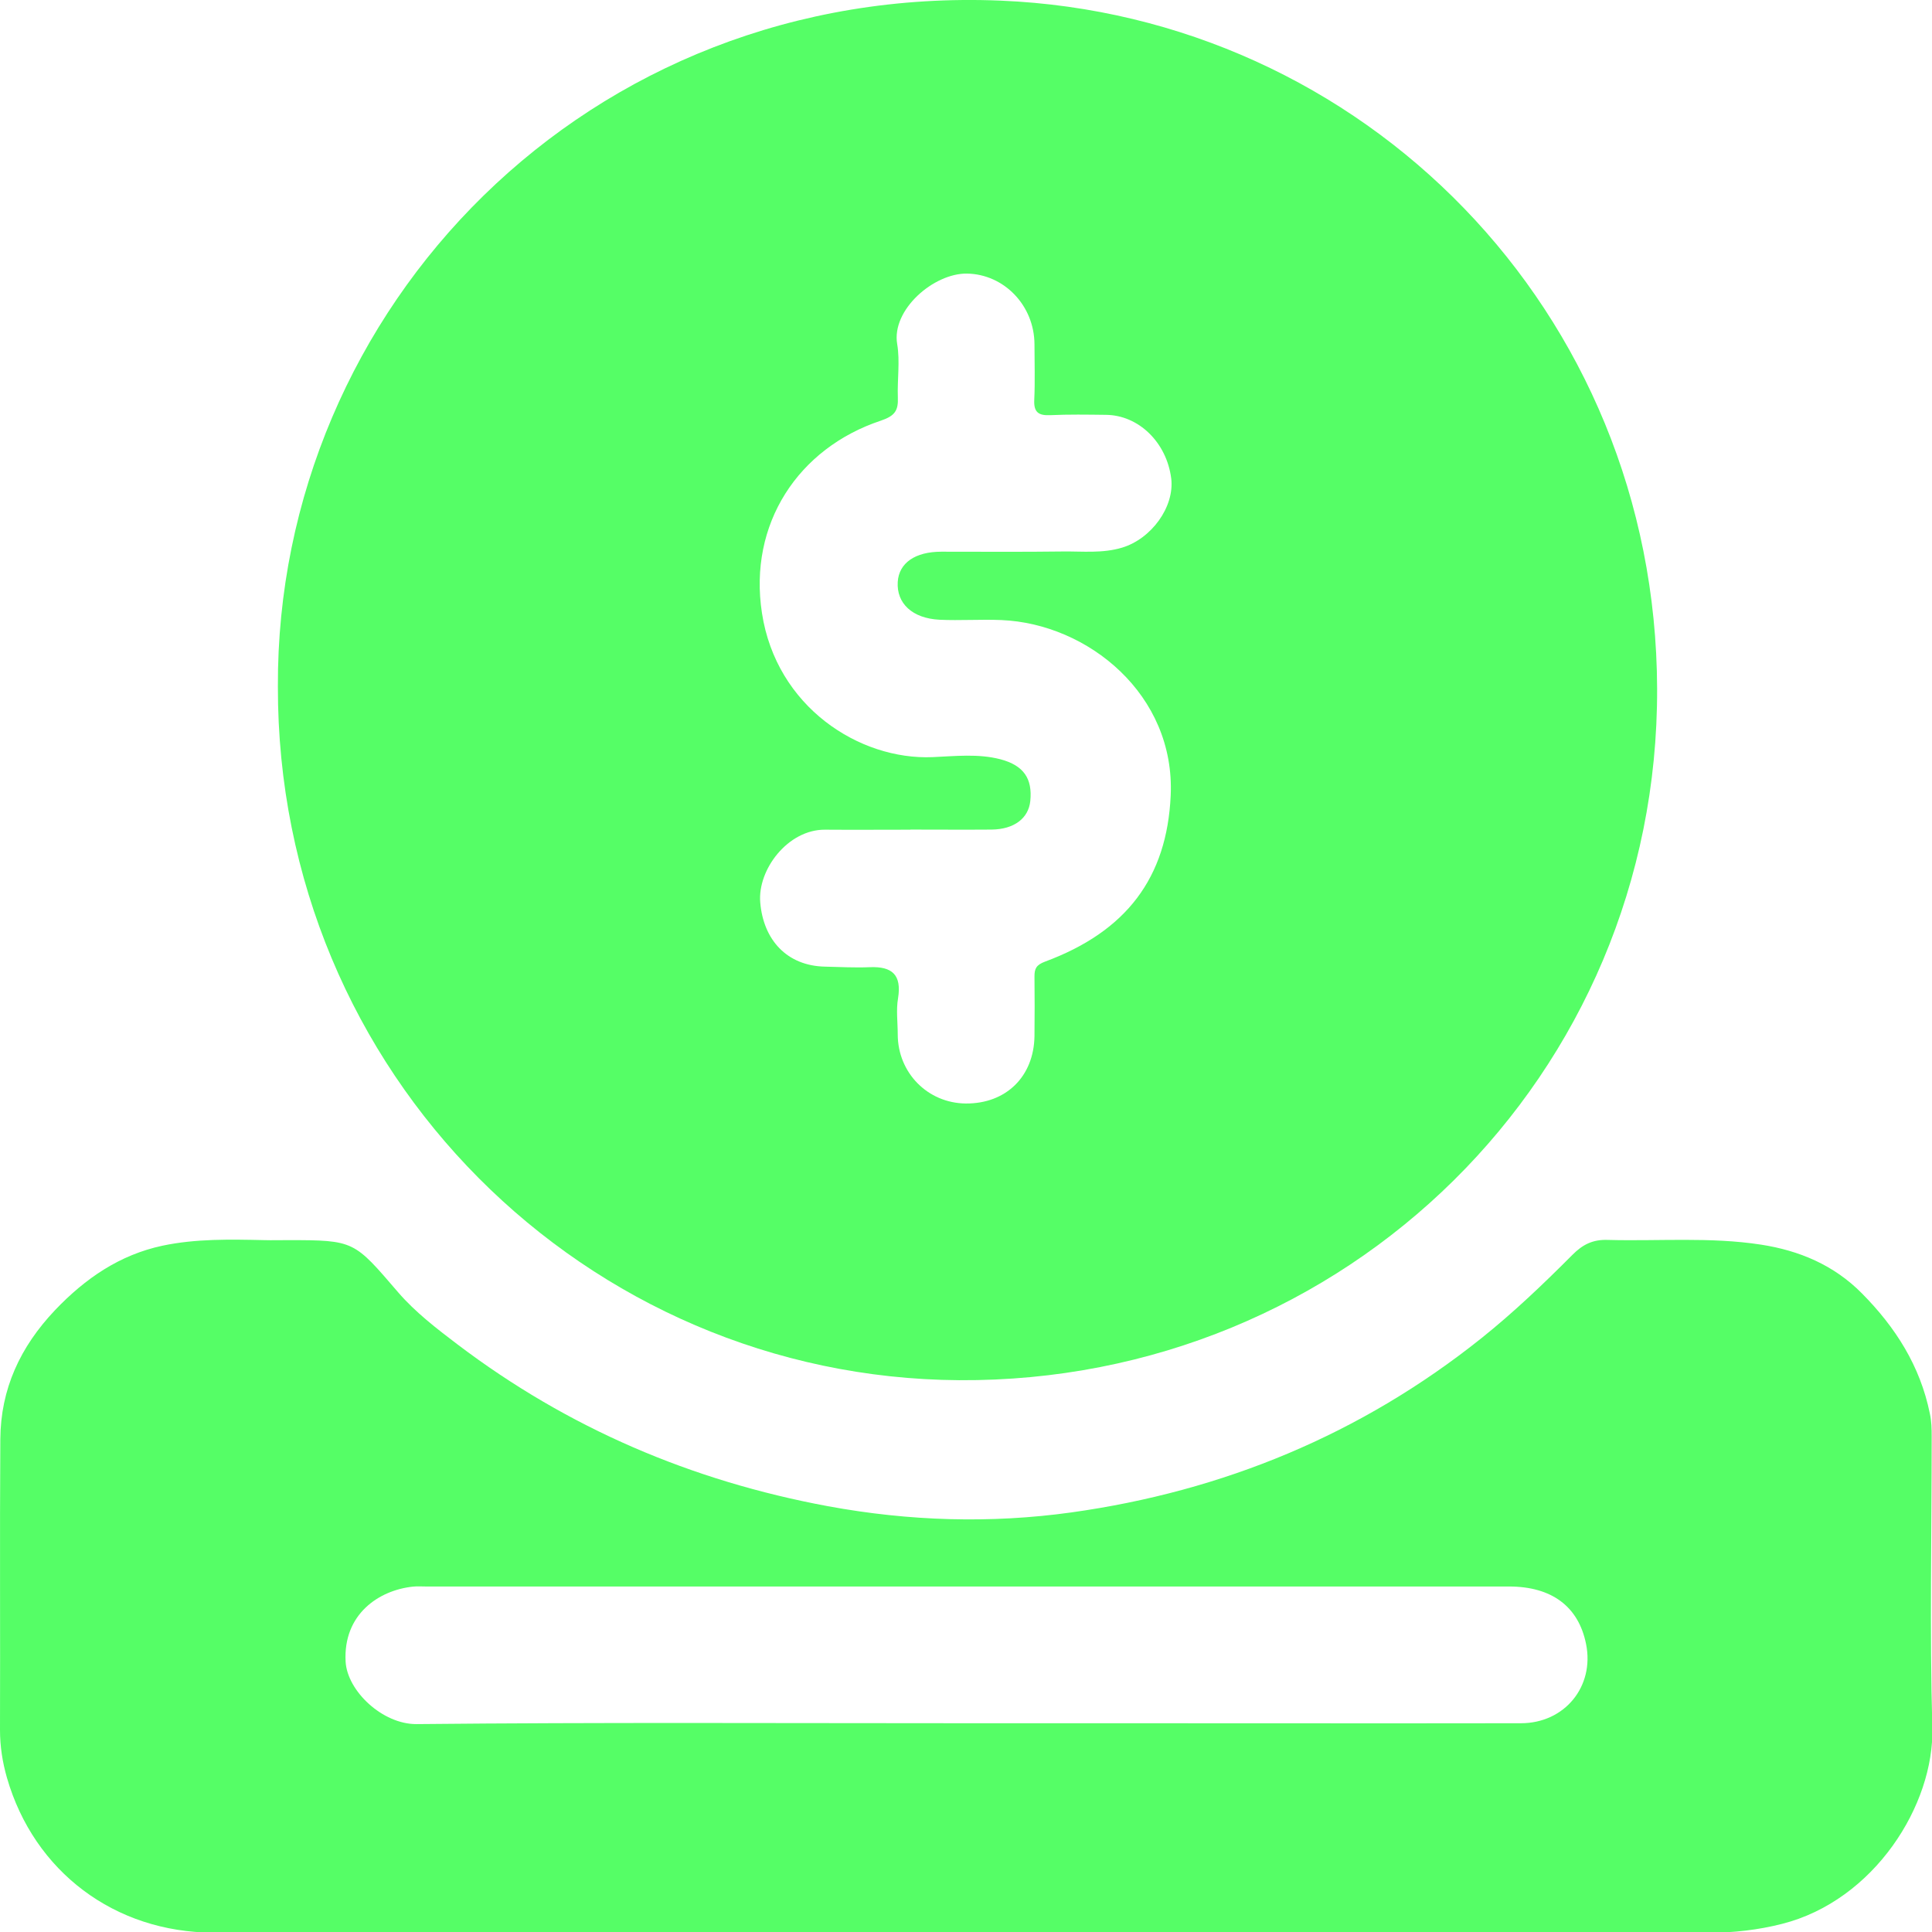 <svg width="18" height="18" viewBox="0 0 18 18" fill="none" xmlns="http://www.w3.org/2000/svg">
<path d="M2.589 6.395C2.575 2.876 5.473 -0.155 9.325 0.006C12.693 0.147 15.428 2.889 15.439 6.416C15.45 10.018 12.544 12.882 8.935 12.859C5.467 12.836 2.582 10.012 2.589 6.395ZM8.482 7.73C8.216 7.73 7.951 7.732 7.686 7.73C7.341 7.728 7.057 8.101 7.083 8.408C7.112 8.756 7.331 8.999 7.687 9.006C7.826 9.009 7.965 9.017 8.105 9.011C8.312 9.003 8.402 9.082 8.367 9.3C8.348 9.409 8.364 9.525 8.364 9.638C8.365 9.996 8.644 10.278 8.998 10.281C9.372 10.284 9.632 10.031 9.638 9.654C9.64 9.469 9.64 9.283 9.638 9.097C9.638 9.025 9.654 8.99 9.737 8.959C10.495 8.678 10.872 8.177 10.907 7.413C10.951 6.473 10.138 5.811 9.33 5.777C9.138 5.769 8.944 5.783 8.753 5.774C8.499 5.761 8.352 5.621 8.364 5.422C8.375 5.245 8.526 5.14 8.771 5.14C9.149 5.14 9.527 5.143 9.905 5.138C10.088 5.136 10.273 5.157 10.455 5.102C10.726 5.02 10.944 4.724 10.912 4.458C10.87 4.123 10.609 3.867 10.302 3.865C10.13 3.863 9.957 3.86 9.785 3.868C9.677 3.873 9.63 3.842 9.636 3.725C9.644 3.552 9.638 3.379 9.638 3.207C9.636 2.846 9.355 2.555 9.01 2.549C8.7 2.544 8.304 2.886 8.359 3.206C8.386 3.367 8.359 3.537 8.365 3.702C8.37 3.823 8.34 3.874 8.207 3.919C7.437 4.175 6.971 4.881 7.099 5.712C7.233 6.586 8.006 7.083 8.689 7.054C8.899 7.045 9.113 7.02 9.321 7.074C9.539 7.132 9.62 7.255 9.599 7.463C9.582 7.625 9.448 7.726 9.24 7.729C8.988 7.731 8.735 7.729 8.483 7.729L8.482 7.73Z" fill="#55FE66"/>
<path d="M8.975 18.007C6.646 18.007 4.318 18.009 1.989 18.006C1.067 18.004 0.317 17.436 0.065 16.564C0.023 16.418 0 16.271 0 16.117C0.003 15.214 -0.003 14.312 0.003 13.409C0.006 12.942 0.187 12.55 0.513 12.206C0.796 11.909 1.116 11.691 1.513 11.606C1.825 11.54 2.145 11.547 2.463 11.554C2.536 11.556 2.608 11.554 2.681 11.554C3.306 11.554 3.297 11.561 3.711 12.042C3.87 12.226 4.068 12.378 4.263 12.526C5.291 13.305 6.442 13.797 7.714 14.033C8.473 14.173 9.232 14.195 9.981 14.091C11.393 13.894 12.681 13.364 13.804 12.466C14.104 12.226 14.38 11.962 14.65 11.691C14.745 11.595 14.84 11.547 14.979 11.552C15.455 11.565 15.934 11.523 16.407 11.596C16.763 11.651 17.086 11.786 17.347 12.05C17.661 12.367 17.89 12.727 17.98 13.17C17.996 13.243 17.997 13.314 17.997 13.387C17.997 14.289 17.978 15.192 18.003 16.094C18.023 16.815 17.462 17.706 16.604 17.924C16.381 17.981 16.151 18.007 15.92 18.007C13.605 18.007 11.29 18.007 8.974 18.007H8.975ZM8.996 16.055C9.44 16.055 9.885 16.055 10.329 16.055C11.61 16.055 12.89 16.057 14.17 16.055C14.578 16.055 14.857 15.712 14.777 15.317C14.707 14.968 14.458 14.781 14.058 14.781C10.694 14.781 7.331 14.781 3.968 14.781C3.928 14.781 3.888 14.778 3.849 14.782C3.529 14.815 3.196 15.04 3.22 15.481C3.235 15.754 3.564 16.066 3.882 16.063C5.586 16.046 7.291 16.055 8.997 16.055H8.996Z" fill="#55FE66"/>
</svg>
